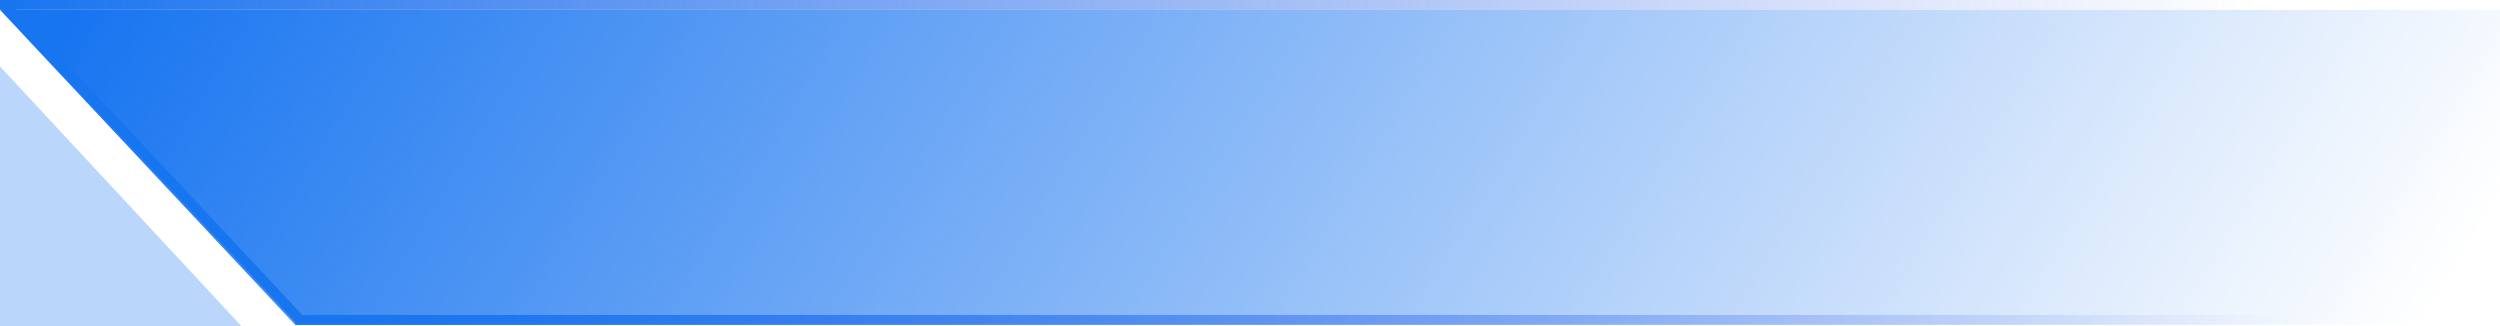 <svg xmlns="http://www.w3.org/2000/svg" xmlns:xlink="http://www.w3.org/1999/xlink" width="254" height="33.14" viewBox="0 0 254 33.14">
  <defs>
    <style>.a{fill:url(#a);}.b{fill:#1875f0;opacity:0.3;}.c{fill:url(#b);}.d{fill:none;stroke:#1875f0;}</style>
    <linearGradient id="a" y1="0.463" x2="1" y2="0.539" gradientUnits="objectBoundingBox">
      <stop offset="0" stop-color="#1875f0"/>
      <stop offset="1" stop-color="#1875f0" stop-opacity="0"/>
    </linearGradient>
    <linearGradient id="b" x1="0.002" y1="0.5" x2="1" y2="0.5" gradientUnits="objectBoundingBox">
      <stop offset="0" stop-color="#1875f0"/>
      <stop offset="1" stop-color="#4161e4" stop-opacity="0"/>
    </linearGradient>
  </defs>
  <g transform="translate(-671 -442)">
    <path class="a" d="M0,0H254V32H30Z" transform="translate(671 443)"/>
    <path class="b" d="M671,458.752V485.14h24.536Z" transform="translate(0 -10)"/>
    <path class="c" d="M0,0H229V1H0Z" transform="translate(671 442)"/>
    <path class="c" d="M0,0H204V1H0Z" transform="translate(701 474)"/>
    <line class="d" x2="30" y2="32" transform="translate(671.5 442.5)"/>
  </g>
</svg>